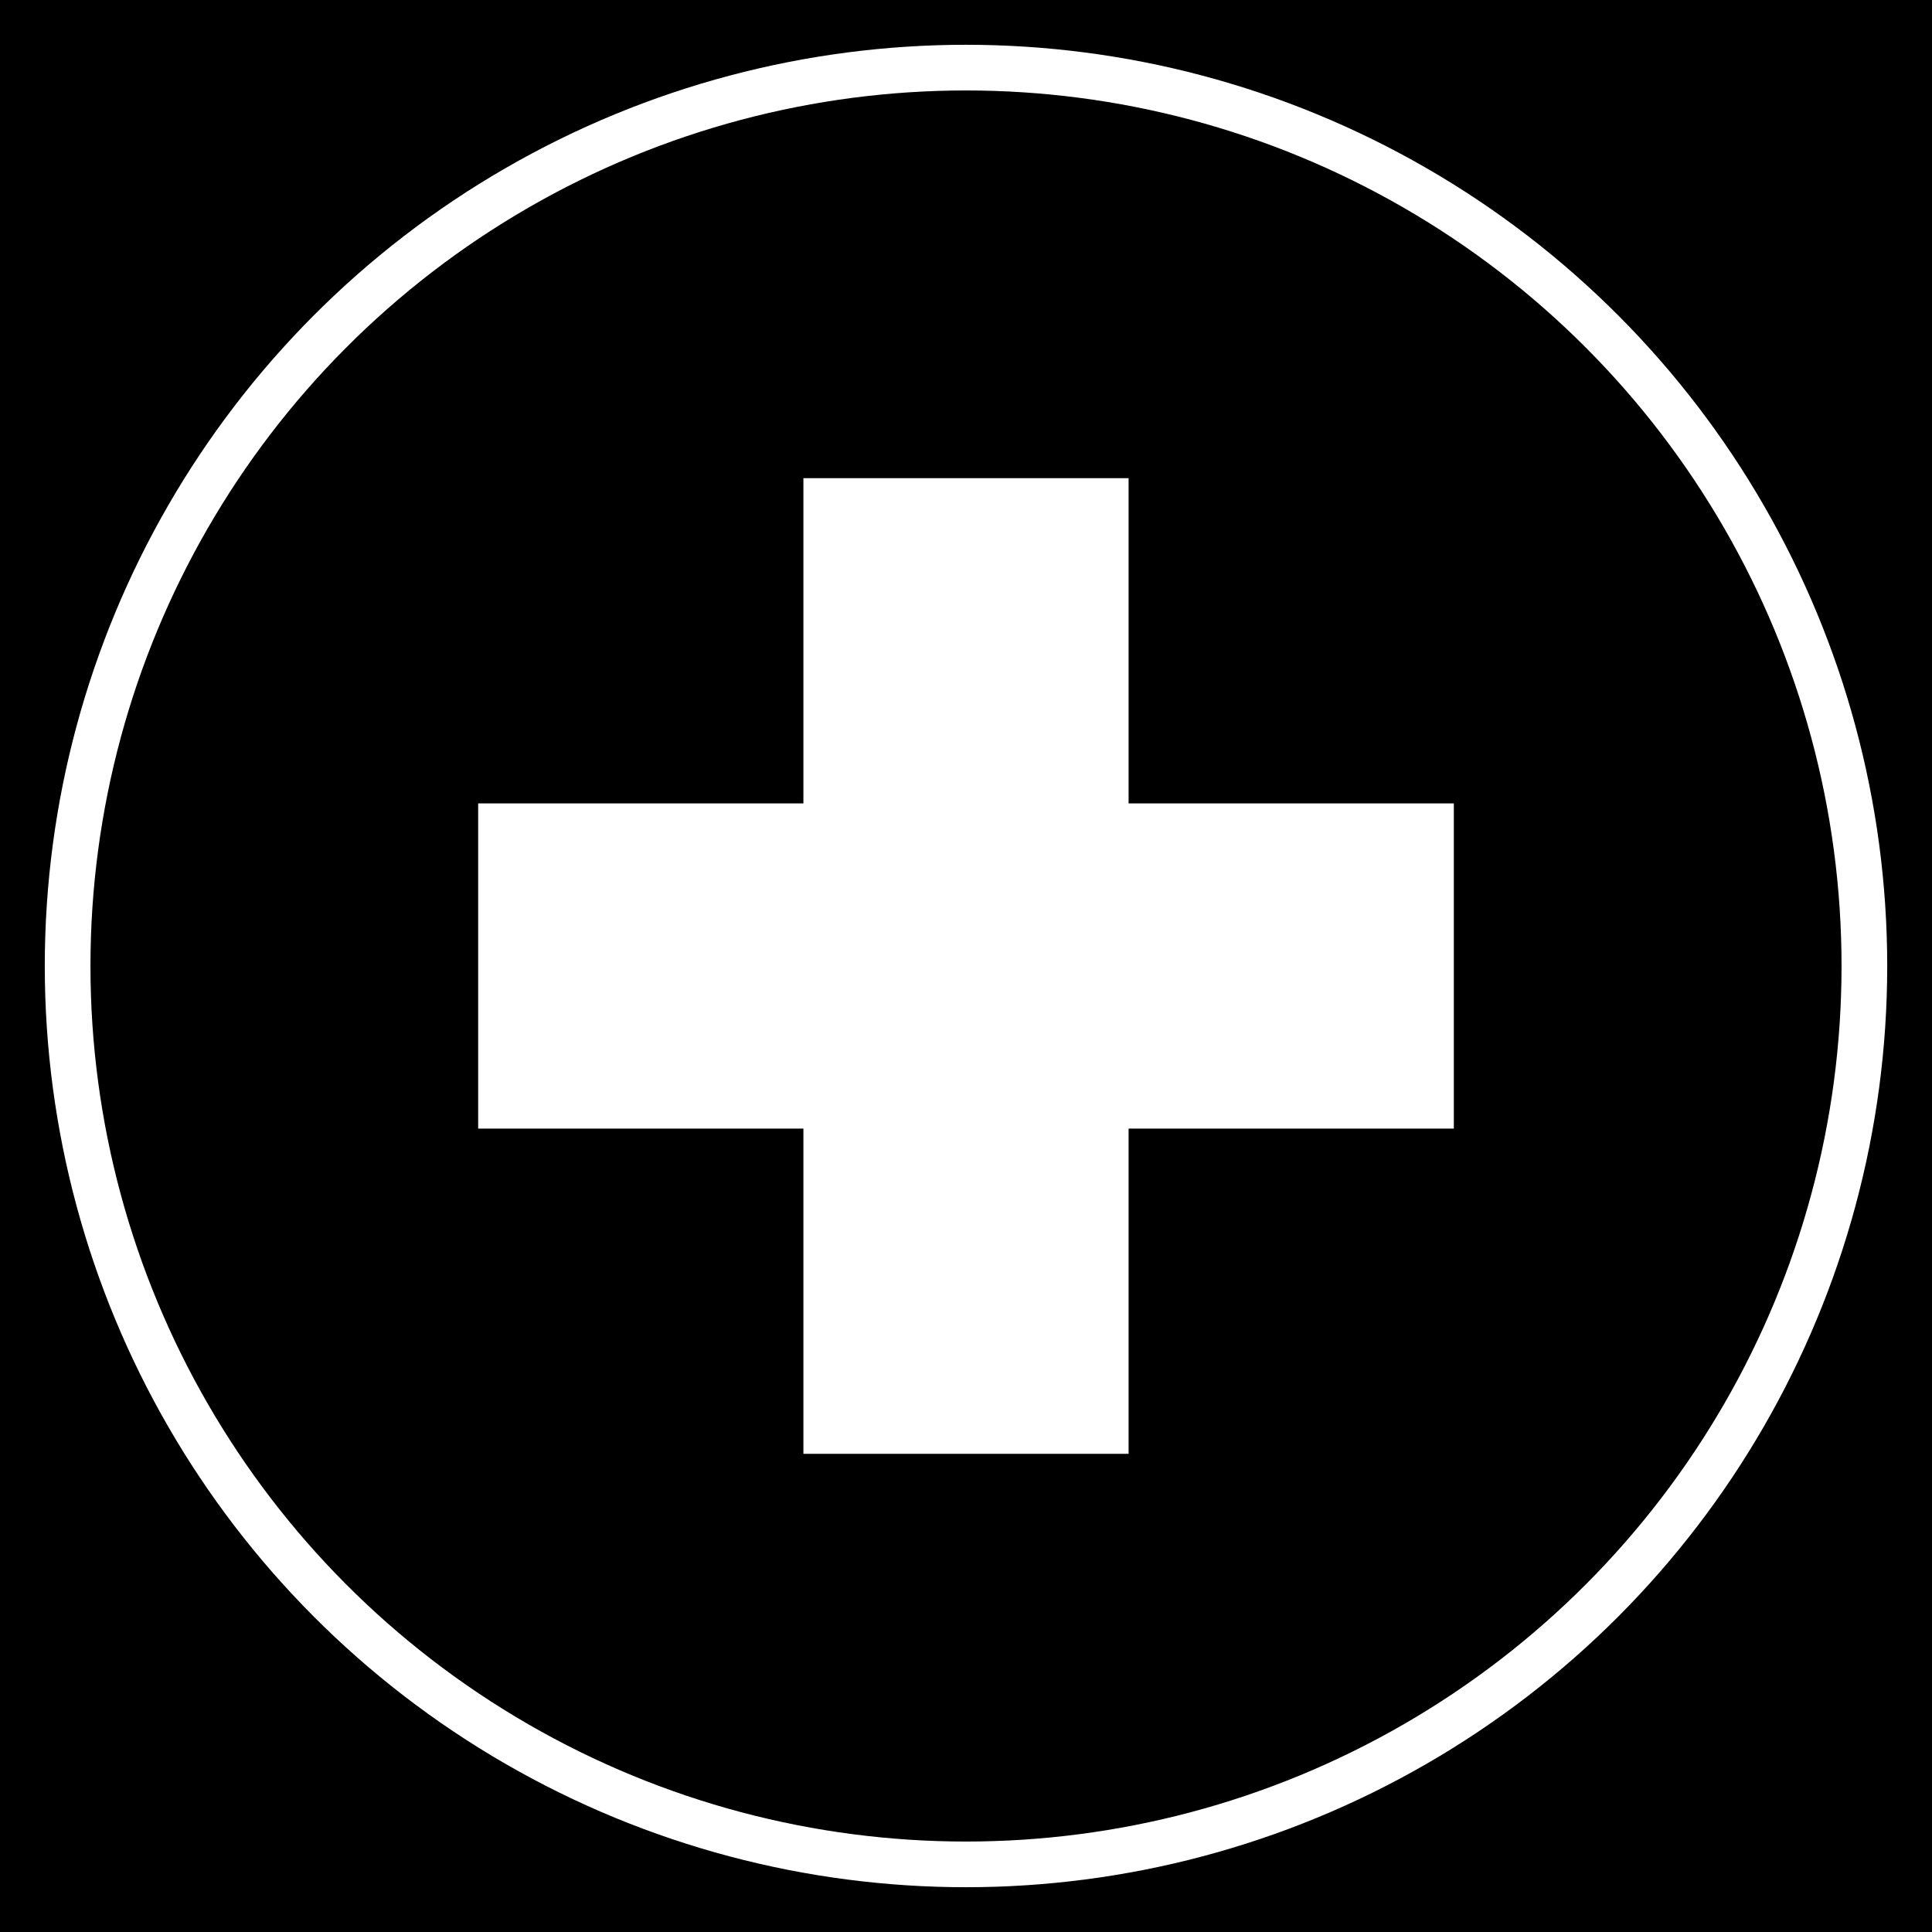 <?xml version="1.0" encoding="utf-8"?>
<!-- Generator: Adobe Illustrator 16.0.4, SVG Export Plug-In . SVG Version: 6.00 Build 0)  -->
<!DOCTYPE svg PUBLIC "-//W3C//DTD SVG 1.1//EN" "http://www.w3.org/Graphics/SVG/1.1/DTD/svg11.dtd">
<svg version="1.1" id="Layer_1" xmlns="http://www.w3.org/2000/svg" xmlns:xlink="http://www.w3.org/1999/xlink" x="0px" y="0px"
	 width="50px" height="50px" viewBox="0 0 50 50" enable-background="new 0 0 50 50" xml:space="preserve">
<g>
	<rect width="50" height="50"/>
	<circle stroke="#FFFFFF" stroke-width="1.182" stroke-miterlimit="10" cx="25" cy="25" r="23.25"/>
	<polygon fill="#FFFFFF" points="37.625,20.792 29.208,20.792 29.208,12.375 20.792,12.375 20.792,20.792 12.375,20.792 
		12.375,29.208 20.792,29.208 20.792,37.625 29.208,37.625 29.208,29.208 37.625,29.208 	"/>
</g>
</svg>
